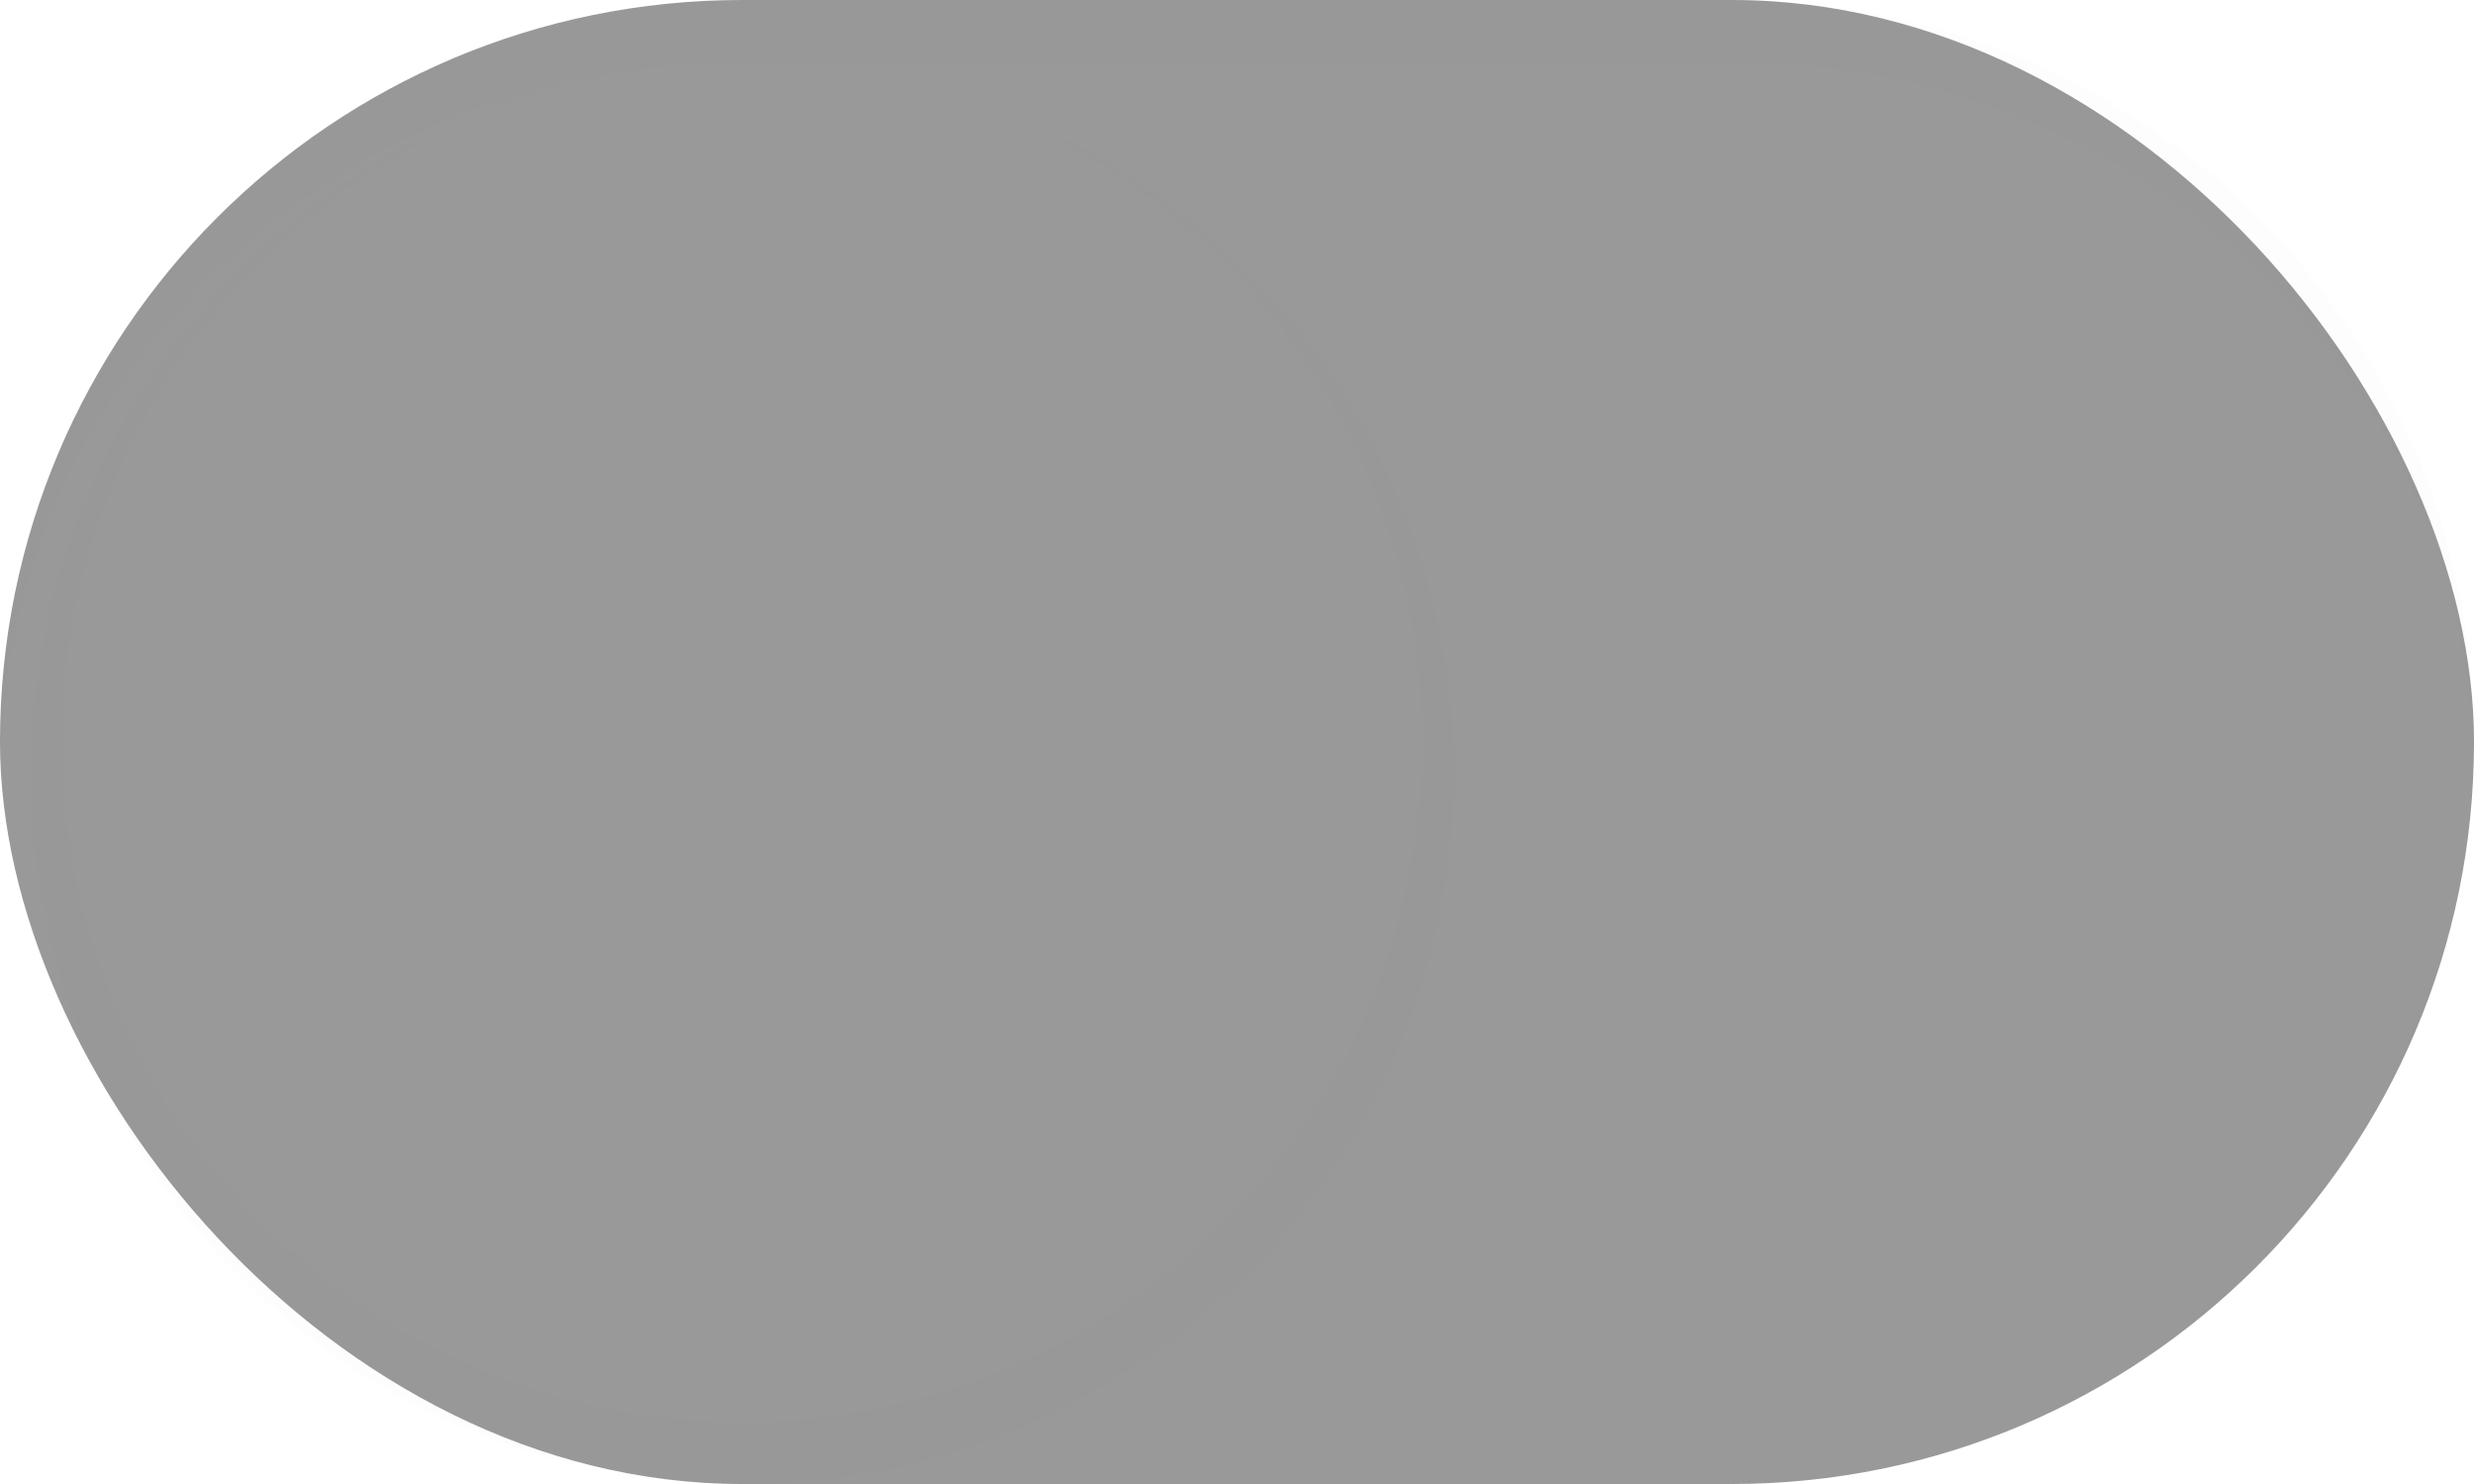 <?xml version="1.0" encoding="UTF-8" standalone="no"?>
<svg
   xmlns:dc="http://purl.org/dc/elements/1.1/"
   xmlns:cc="http://creativecommons.org/ns#"
   xmlns:rdf="http://www.w3.org/1999/02/22-rdf-syntax-ns#"
   xmlns:svg="http://www.w3.org/2000/svg"
   xmlns="http://www.w3.org/2000/svg"
   xmlns:sodipodi="http://sodipodi.sourceforge.net/DTD/sodipodi-0.dtd"
   xmlns:inkscape="http://www.inkscape.org/namespaces/inkscape"
   width="40"
   height="24"
   version="1.1"
   viewBox="0 0 40 24"
   id="svg27"
   sodipodi:docname="switch-dark.svg"
   inkscape:version="0.92.4 (5da689c313, 2019-01-14)">
  <sodipodi:namedview
     pagecolor="#ffffff"
     bordercolor="#666666"
     borderopacity="1"
     objecttolerance="10"
     gridtolerance="10"
     guidetolerance="10"
     inkscape:pageopacity="0"
     inkscape:pageshadow="2"
     inkscape:window-width="1610"
     inkscape:window-height="833"
     id="namedview29"
     showgrid="false"
     inkscape:zoom="4.8967145"
     inkscape:cx="15.91827"
     inkscape:cy="23.113092"
     inkscape:window-x="2091"
     inkscape:window-y="76"
     inkscape:window-maximized="0"
     inkscape:current-layer="g856" />
  <defs
     id="defs13">
    <filter
       id="filter1038"
       x="-.022"
       y="-.07"
       width="1.043"
       height="1.141"
       color-interpolation-filters="sRGB">
      <feGaussianBlur
         stdDeviation="0.36"
         id="feGaussianBlur2" />
    </filter>
    <filter
       id="filter1034"
       x="-.038"
       y="-.038"
       width="1.075"
       height="1.075"
       color-interpolation-filters="sRGB">
      <feGaussianBlur
         stdDeviation="0.36"
         id="feGaussianBlur5" />
    </filter>
    <linearGradient
       id="linearGradient1254"
       x1="22"
       x2="22"
       y1="1052.4"
       y2="1028.4"
       gradientUnits="userSpaceOnUse">
      <stop
         stop-color="#ffffff"
         stop-opacity=".25"
         offset="0"
         id="stop8" />
      <stop
         stop-color="#ffffff"
         stop-opacity=".35"
         offset="1"
         id="stop10" />
    </linearGradient>
    <filter
       color-interpolation-filters="sRGB"
       height="1.075"
       width="1.075"
       y="-.038"
       x="-.038"
       id="filter1034-36">
      <feGaussianBlur
         id="feGaussianBlur2-7"
         stdDeviation="0.36" />
    </filter>
    <linearGradient
       gradientUnits="userSpaceOnUse"
       y1="24"
       x2="19"
       x1="19"
       id="linearGradient862">
      <stop
         id="stop5"
         offset="0"
         stop-color="#ffffff" />
      <stop
         id="stop7"
         offset="1"
         stop-opacity="0"
         stop-color="#ffffff" />
    </linearGradient>
    <filter
       id="filter1038-5"
       x="-.022"
       y="-.07"
       width="1.043"
       height="1.141"
       color-interpolation-filters="sRGB">
      <feGaussianBlur
         stdDeviation="0.36"
         id="feGaussianBlur833" />
    </filter>
    <filter
       id="filter1034-3"
       x="-.038"
       y="-.038"
       width="1.075"
       height="1.075"
       color-interpolation-filters="sRGB">
      <feGaussianBlur
         stdDeviation="0.36"
         id="feGaussianBlur836" />
    </filter>
    <linearGradient
       gradientTransform="translate(37.473,21.068)"
       id="linearGradient1254-3"
       x1="22"
       x2="22"
       y1="1052.4"
       y2="1028.4"
       gradientUnits="userSpaceOnUse">
      <stop
         stop-color="#ffffff"
         stop-opacity=".25"
         offset="0"
         id="stop839" />
      <stop
         stop-color="#ffffff"
         stop-opacity=".35"
         offset="1"
         id="stop841" />
    </linearGradient>
  </defs>
  <g
     transform="translate(0 -1028.4)"
     id="g25">
    <rect
       x="-3.8809e-8"
       y="1028.4"
       width="40"
       height="24"
       rx="12"
       ry="12"
       fill="url(#linearGradient1254)"
       stroke-linecap="round"
       stroke-linejoin="round"
       stroke-width=".495"
       style="paint-order:markers stroke fill"
       id="rect15" />
    <rect
       x="-3.8809e-8"
       y="1028.3"
       width="40"
       height="24"
       opacity="0"
       stroke-width=".877"
       id="rect17" />
    <circle
       cx="12"
       cy="1040.9"
       r="11.5"
       fill="#000000"
       filter="url(#filter1034)"
       opacity=".1"
       stroke-width="1.278"
       id="circle19" />
    <circle
       cx="12"
       cy="1040.4"
       r="11"
       fill="#ffffff"
       stroke-width="1.222"
       id="circle21" />
    <path
       d="m12 1028.4c-6.648 0-12 5.352-12 12 0 0.086 0.012 0.17 0.014 0.256 0.136-6.256 5.424-11.256 11.986-11.256h16c6.562 0 11.85 5 11.986 11.256 0.002-0.086 0.014-0.17 0.014-0.256 0-6.648-5.352-12-12-12z"
       fill="#000000"
       filter="url(#filter1038)"
       opacity=".1"
       stroke-linecap="round"
       stroke-linejoin="round"
       stroke-width=".495"
       style="paint-order:markers stroke fill"
       id="path23" />
  </g>
  <g
     id="g882"
     transform="translate(23.97,-38.064)">
    <g
       transform="translate(-37.473,-1049.468)"
       id="g856">
      <rect
         x="13.503"
         y="1087.532"
         width="40"
         height="24"
         rx="12"
         ry="12"
         style="fill:#000000;fill-opacity:0.4;stroke-width:0.495;stroke-linecap:round;stroke-linejoin:round;paint-order:markers stroke fill"
         id="rect846" />
      <rect
         style="opacity:0;stroke-width:0.877"
         x="-3.8808999e-08"
         y="1028.3"
         width="40"
         height="24"
         id="rect848" />
    </g>
  </g>
</svg>
